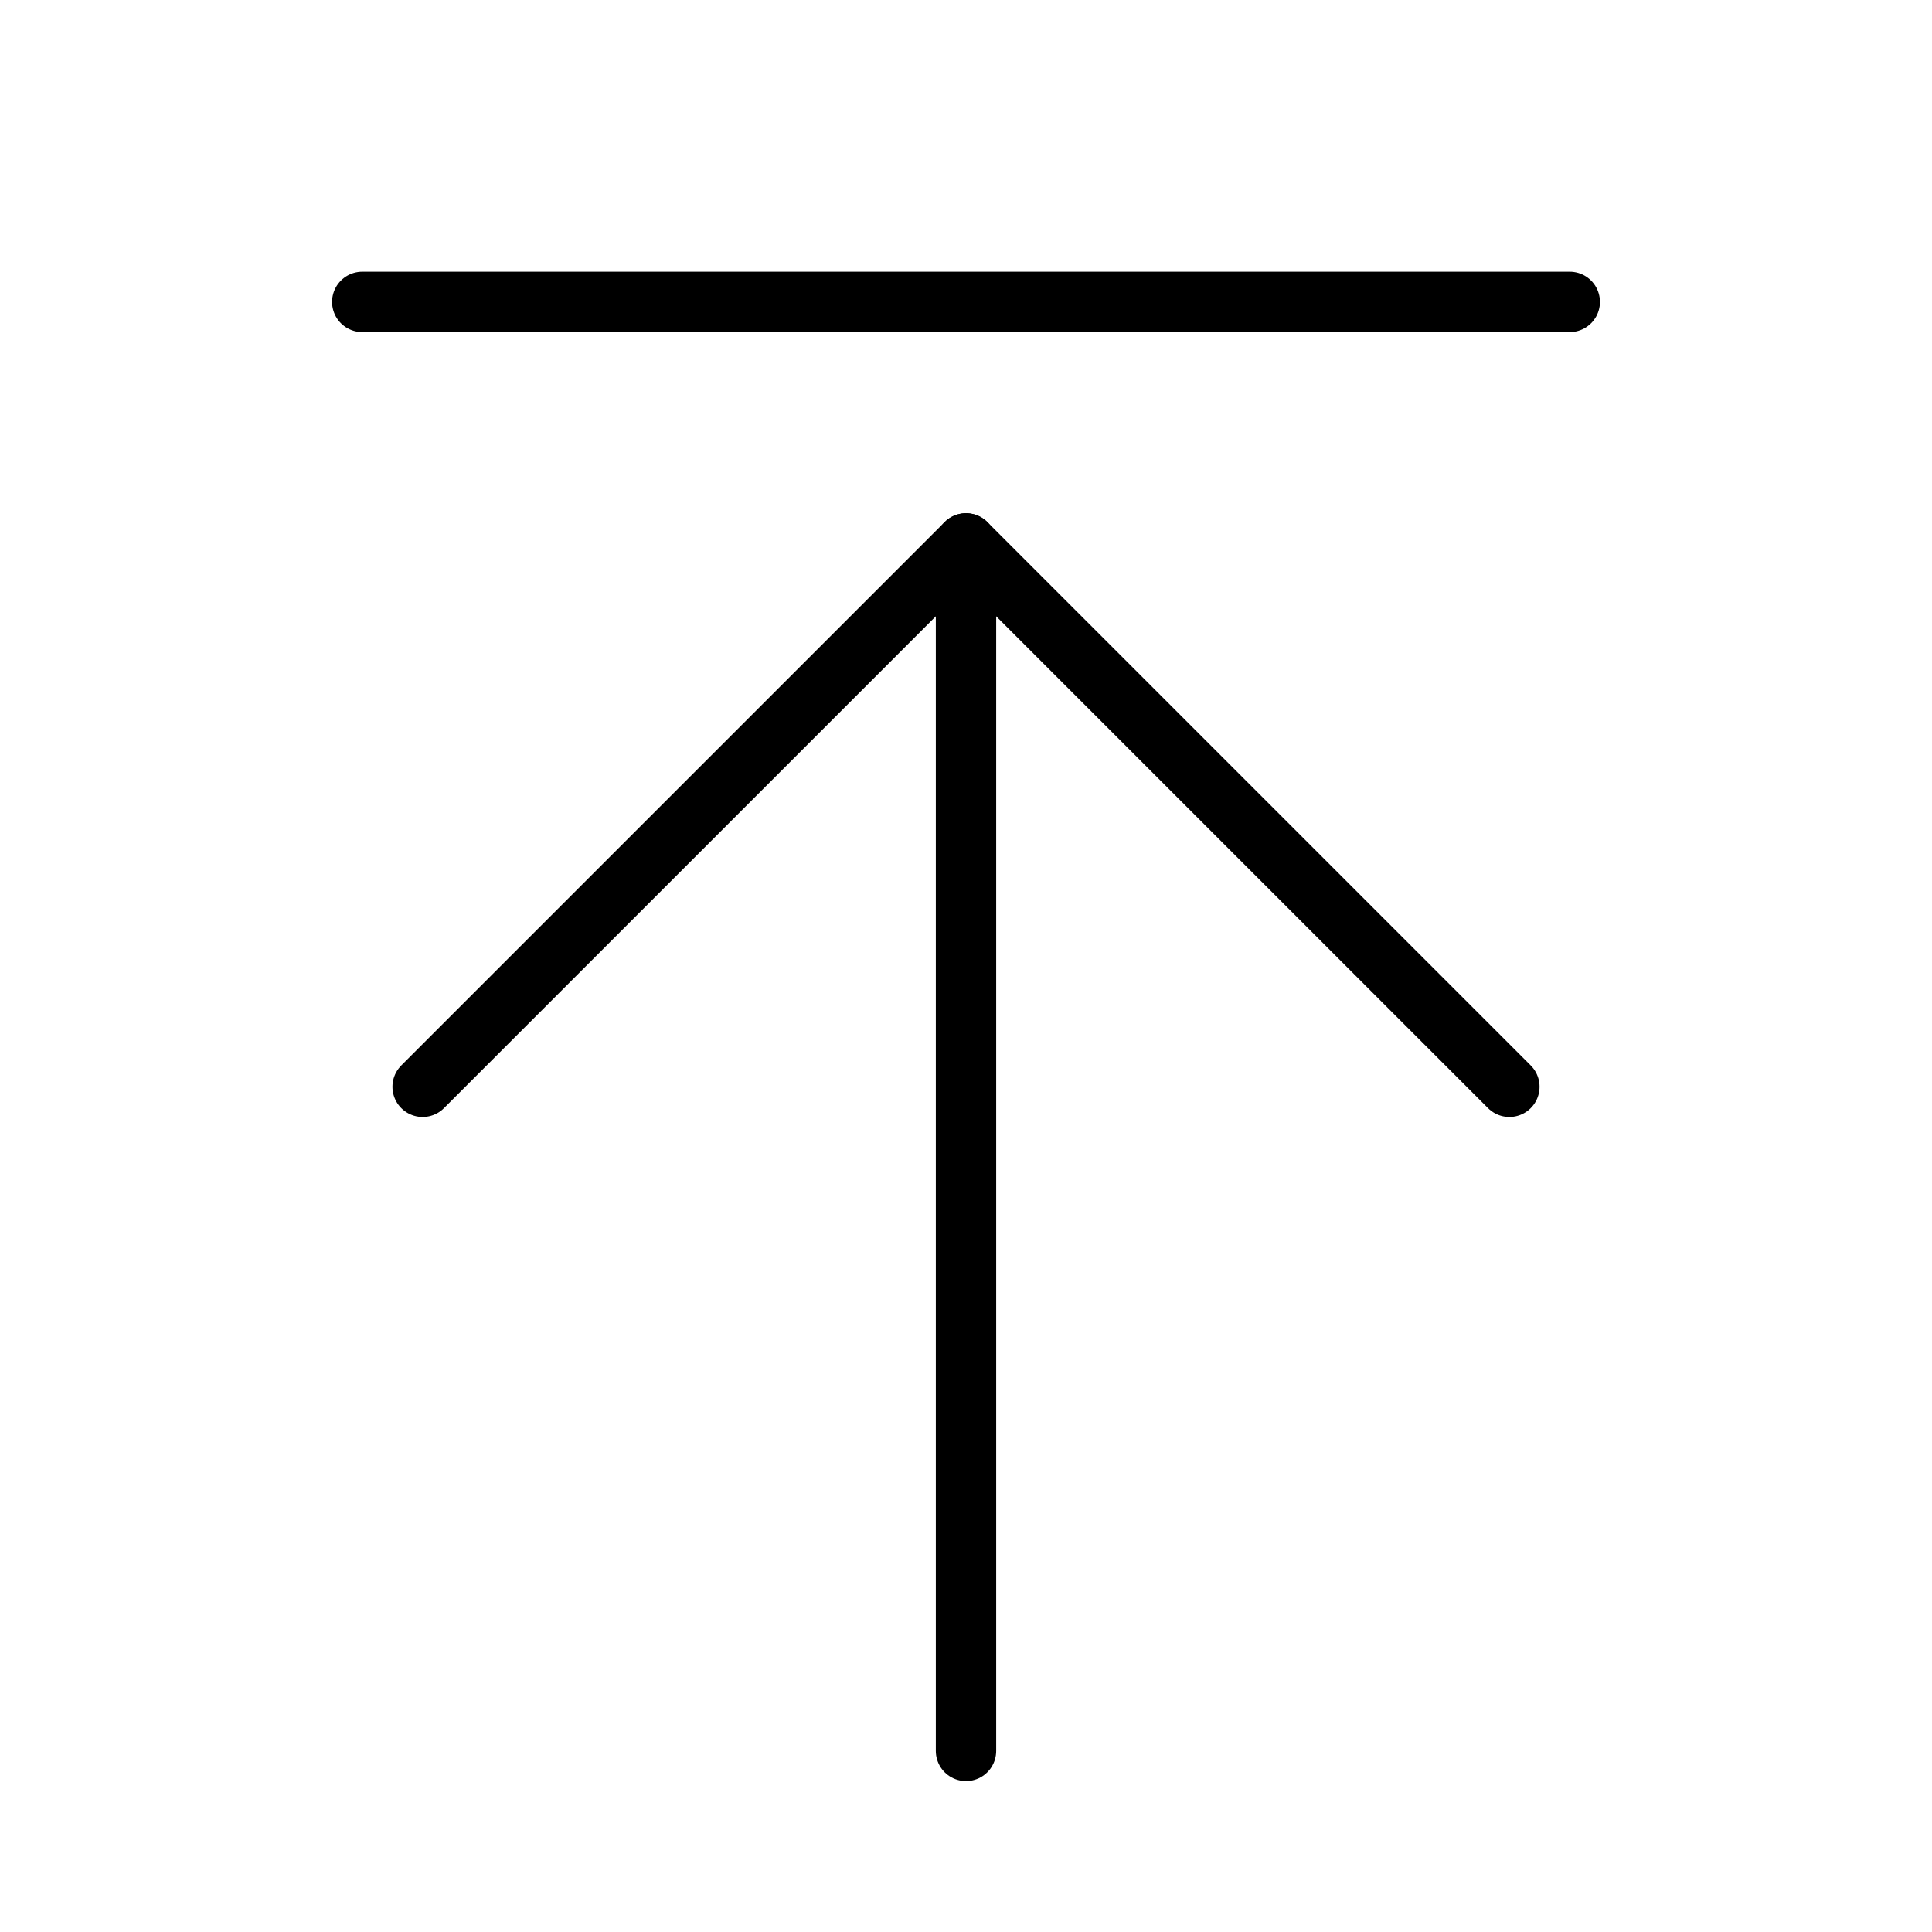 <svg id="Layer_1" data-name="Layer 1" xmlns="http://www.w3.org/2000/svg" viewBox="0 0 256 256">
  <rect width="256" height="256" fill="none"/>
  <line x1="128" y1="232.004" x2="128" y2="72.004" fill="none" stroke="#000" stroke-linecap="round" stroke-linejoin="round" stroke-width="8"/>
  <polyline points="56 144.004 128 72.004 200 144.004" fill="none" stroke="#000" stroke-linecap="round" stroke-linejoin="round" stroke-width="8"/>
  <line x1="48" y1="40.004" x2="208" y2="40.004" fill="none" stroke="#000" stroke-linecap="round" stroke-linejoin="round" stroke-width="8"/>
</svg>
